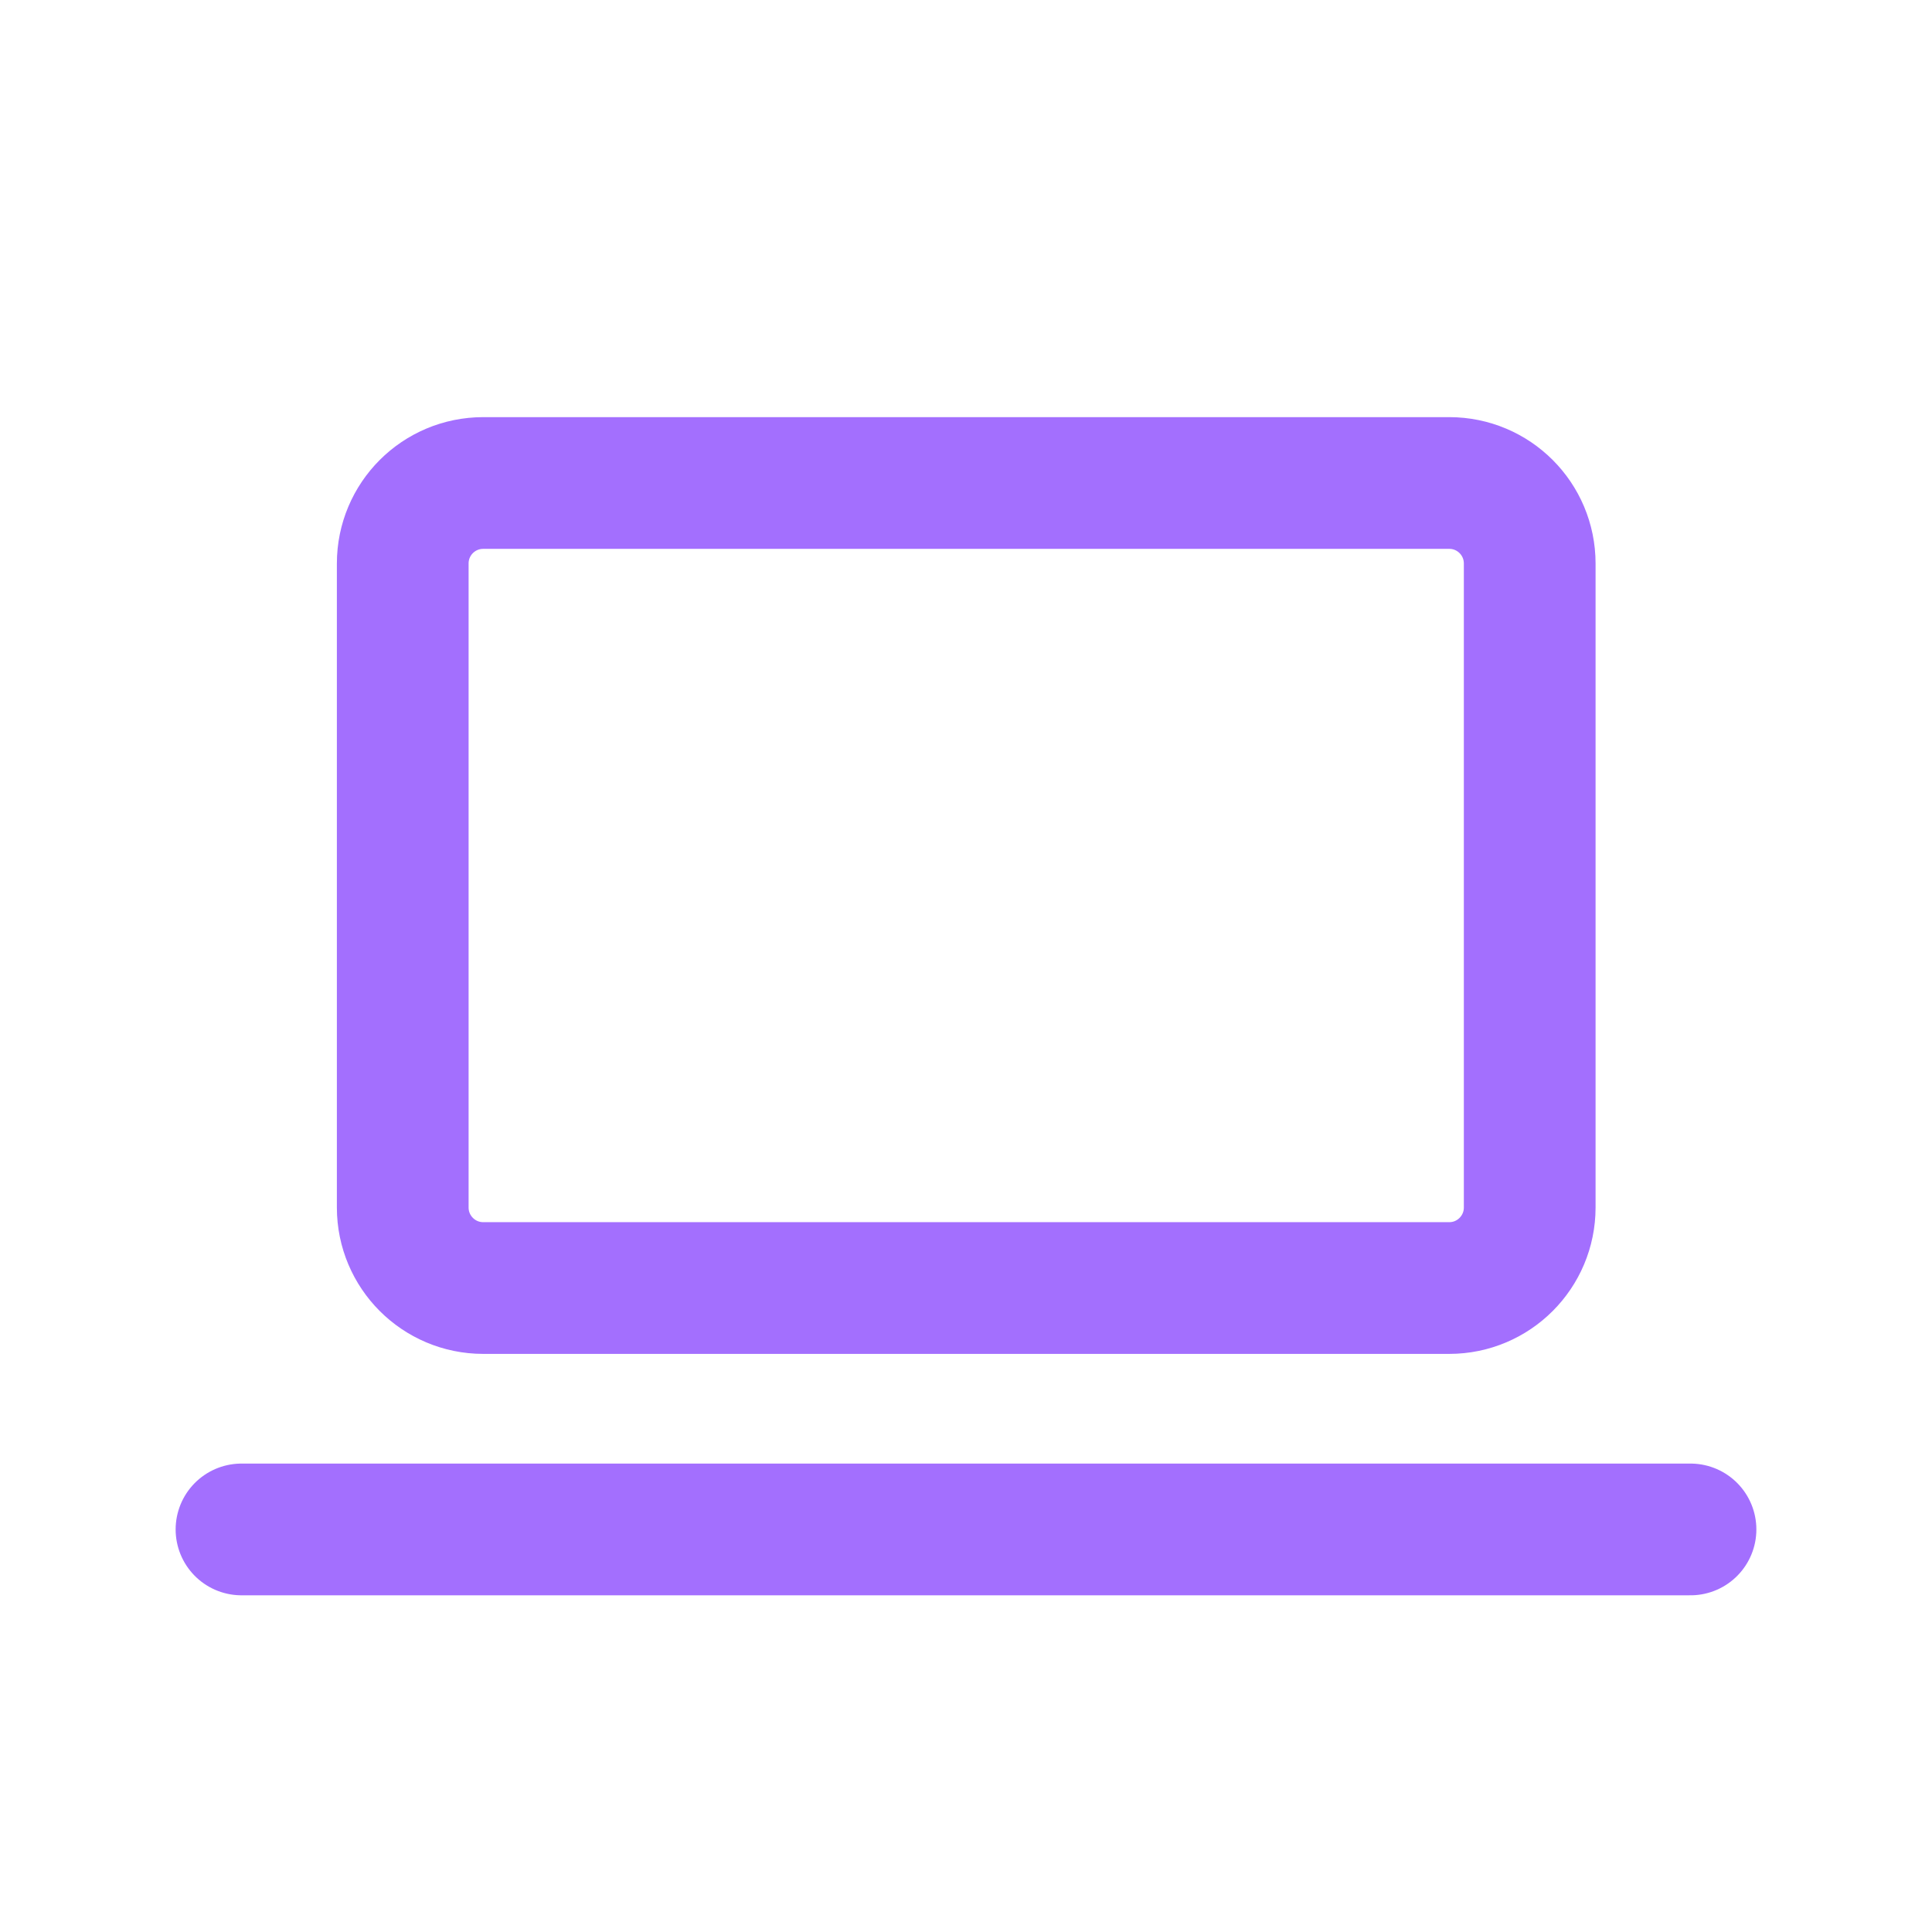<svg width="22" height="22" viewBox="0 0 22 22" fill="none" xmlns="http://www.w3.org/2000/svg">
<g clip-path="url(#clip0_8758_27532)">
<path d="M2.75 17.416H19.25" stroke="#A36FFE" stroke-width="1.5" stroke-linecap="round" stroke-linejoin="round"/>
<path d="M16.503 5.5H5.503C4.996 5.5 4.586 5.91 4.586 6.417V13.75C4.586 14.256 4.996 14.667 5.503 14.667H16.503C17.009 14.667 17.419 14.256 17.419 13.75V6.417C17.419 5.91 17.009 5.5 16.503 5.5Z" stroke="#A36FFE" stroke-width="1.5" stroke-linecap="round" stroke-linejoin="round"/>
</g>
<defs>
<clipPath id="clip0_8758_27532">
<rect width="22" height="22" fill="white"/>
</clipPath>
</defs>
</svg>

